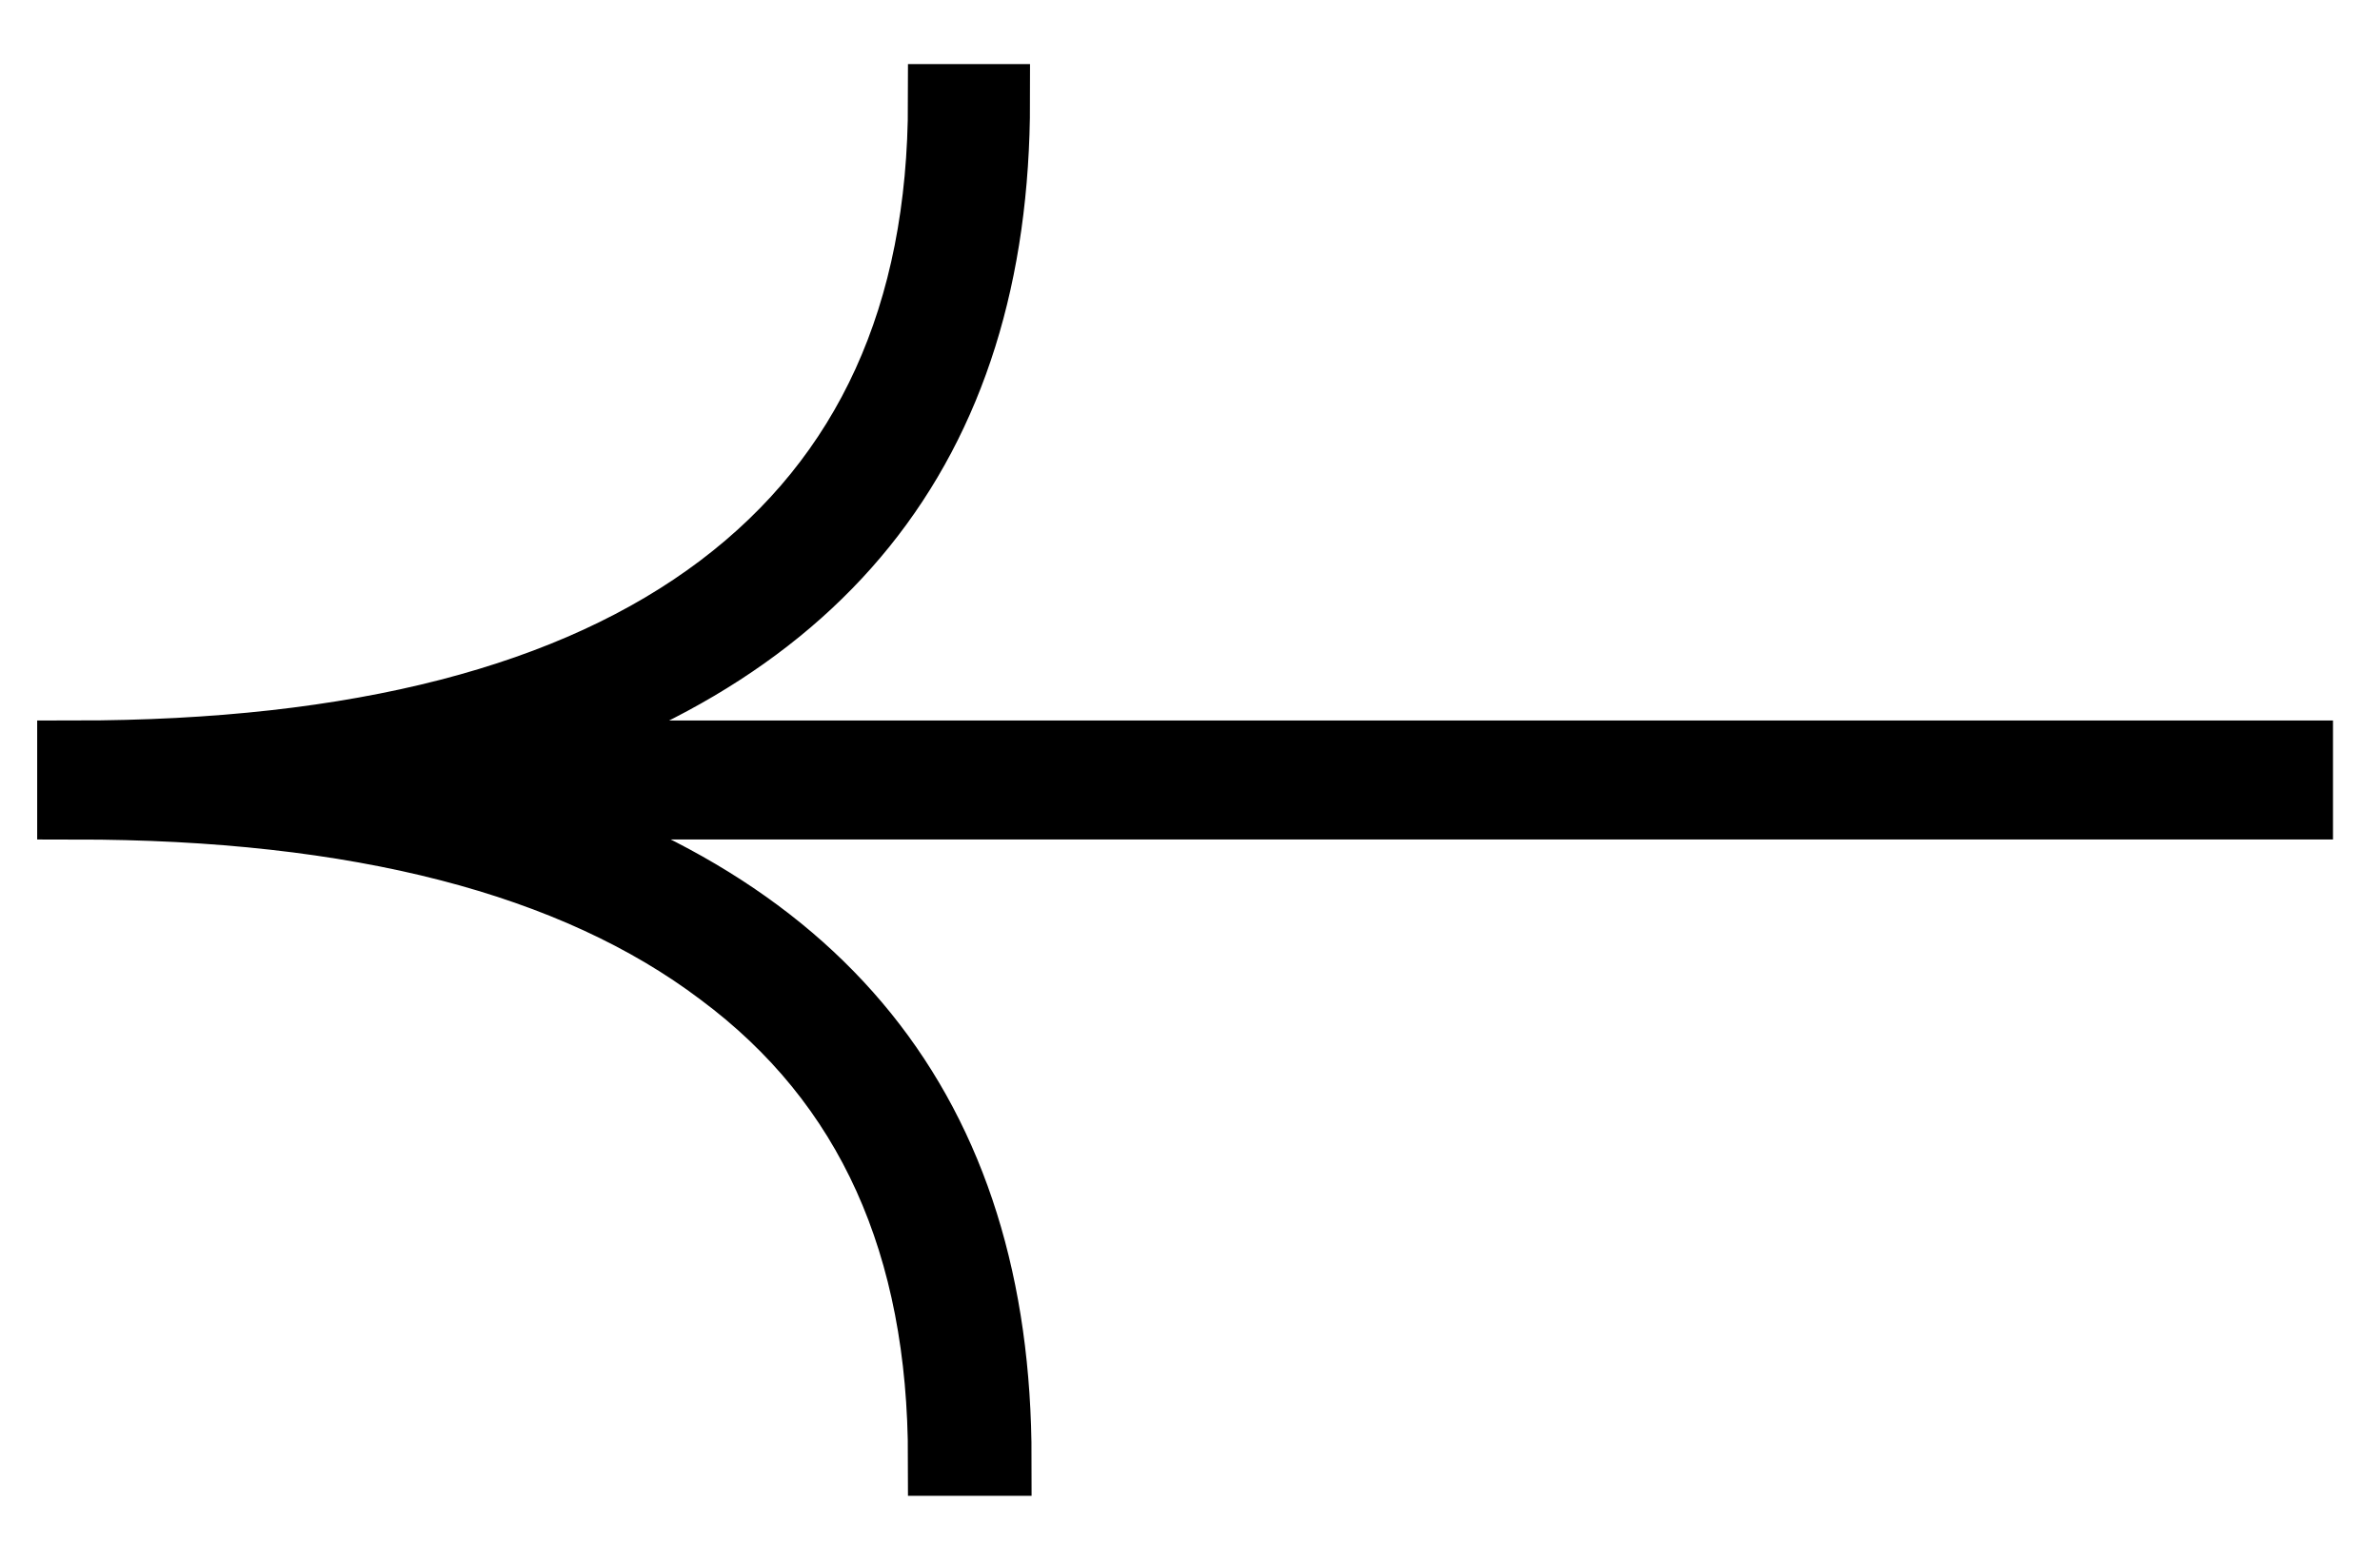<svg width="32" height="21" viewBox="0 0 32 21" fill="none" xmlns="http://www.w3.org/2000/svg">
<path d="M9.717 13.041C7.73 11.54 4.814 10.789 1 10.789L1 10.189C4.814 10.189 7.73 9.438 9.717 7.937C11.704 6.436 12.708 4.245 12.708 1.362L13.349 1.362C13.349 5.986 10.977 8.928 6.234 10.189L30.868 10.189L30.868 10.789L6.256 10.789C10.999 12.05 13.37 14.992 13.37 19.615L12.708 19.615C12.708 16.733 11.736 14.542 9.717 13.041Z" fill="black" stroke="black"/>
</svg>
